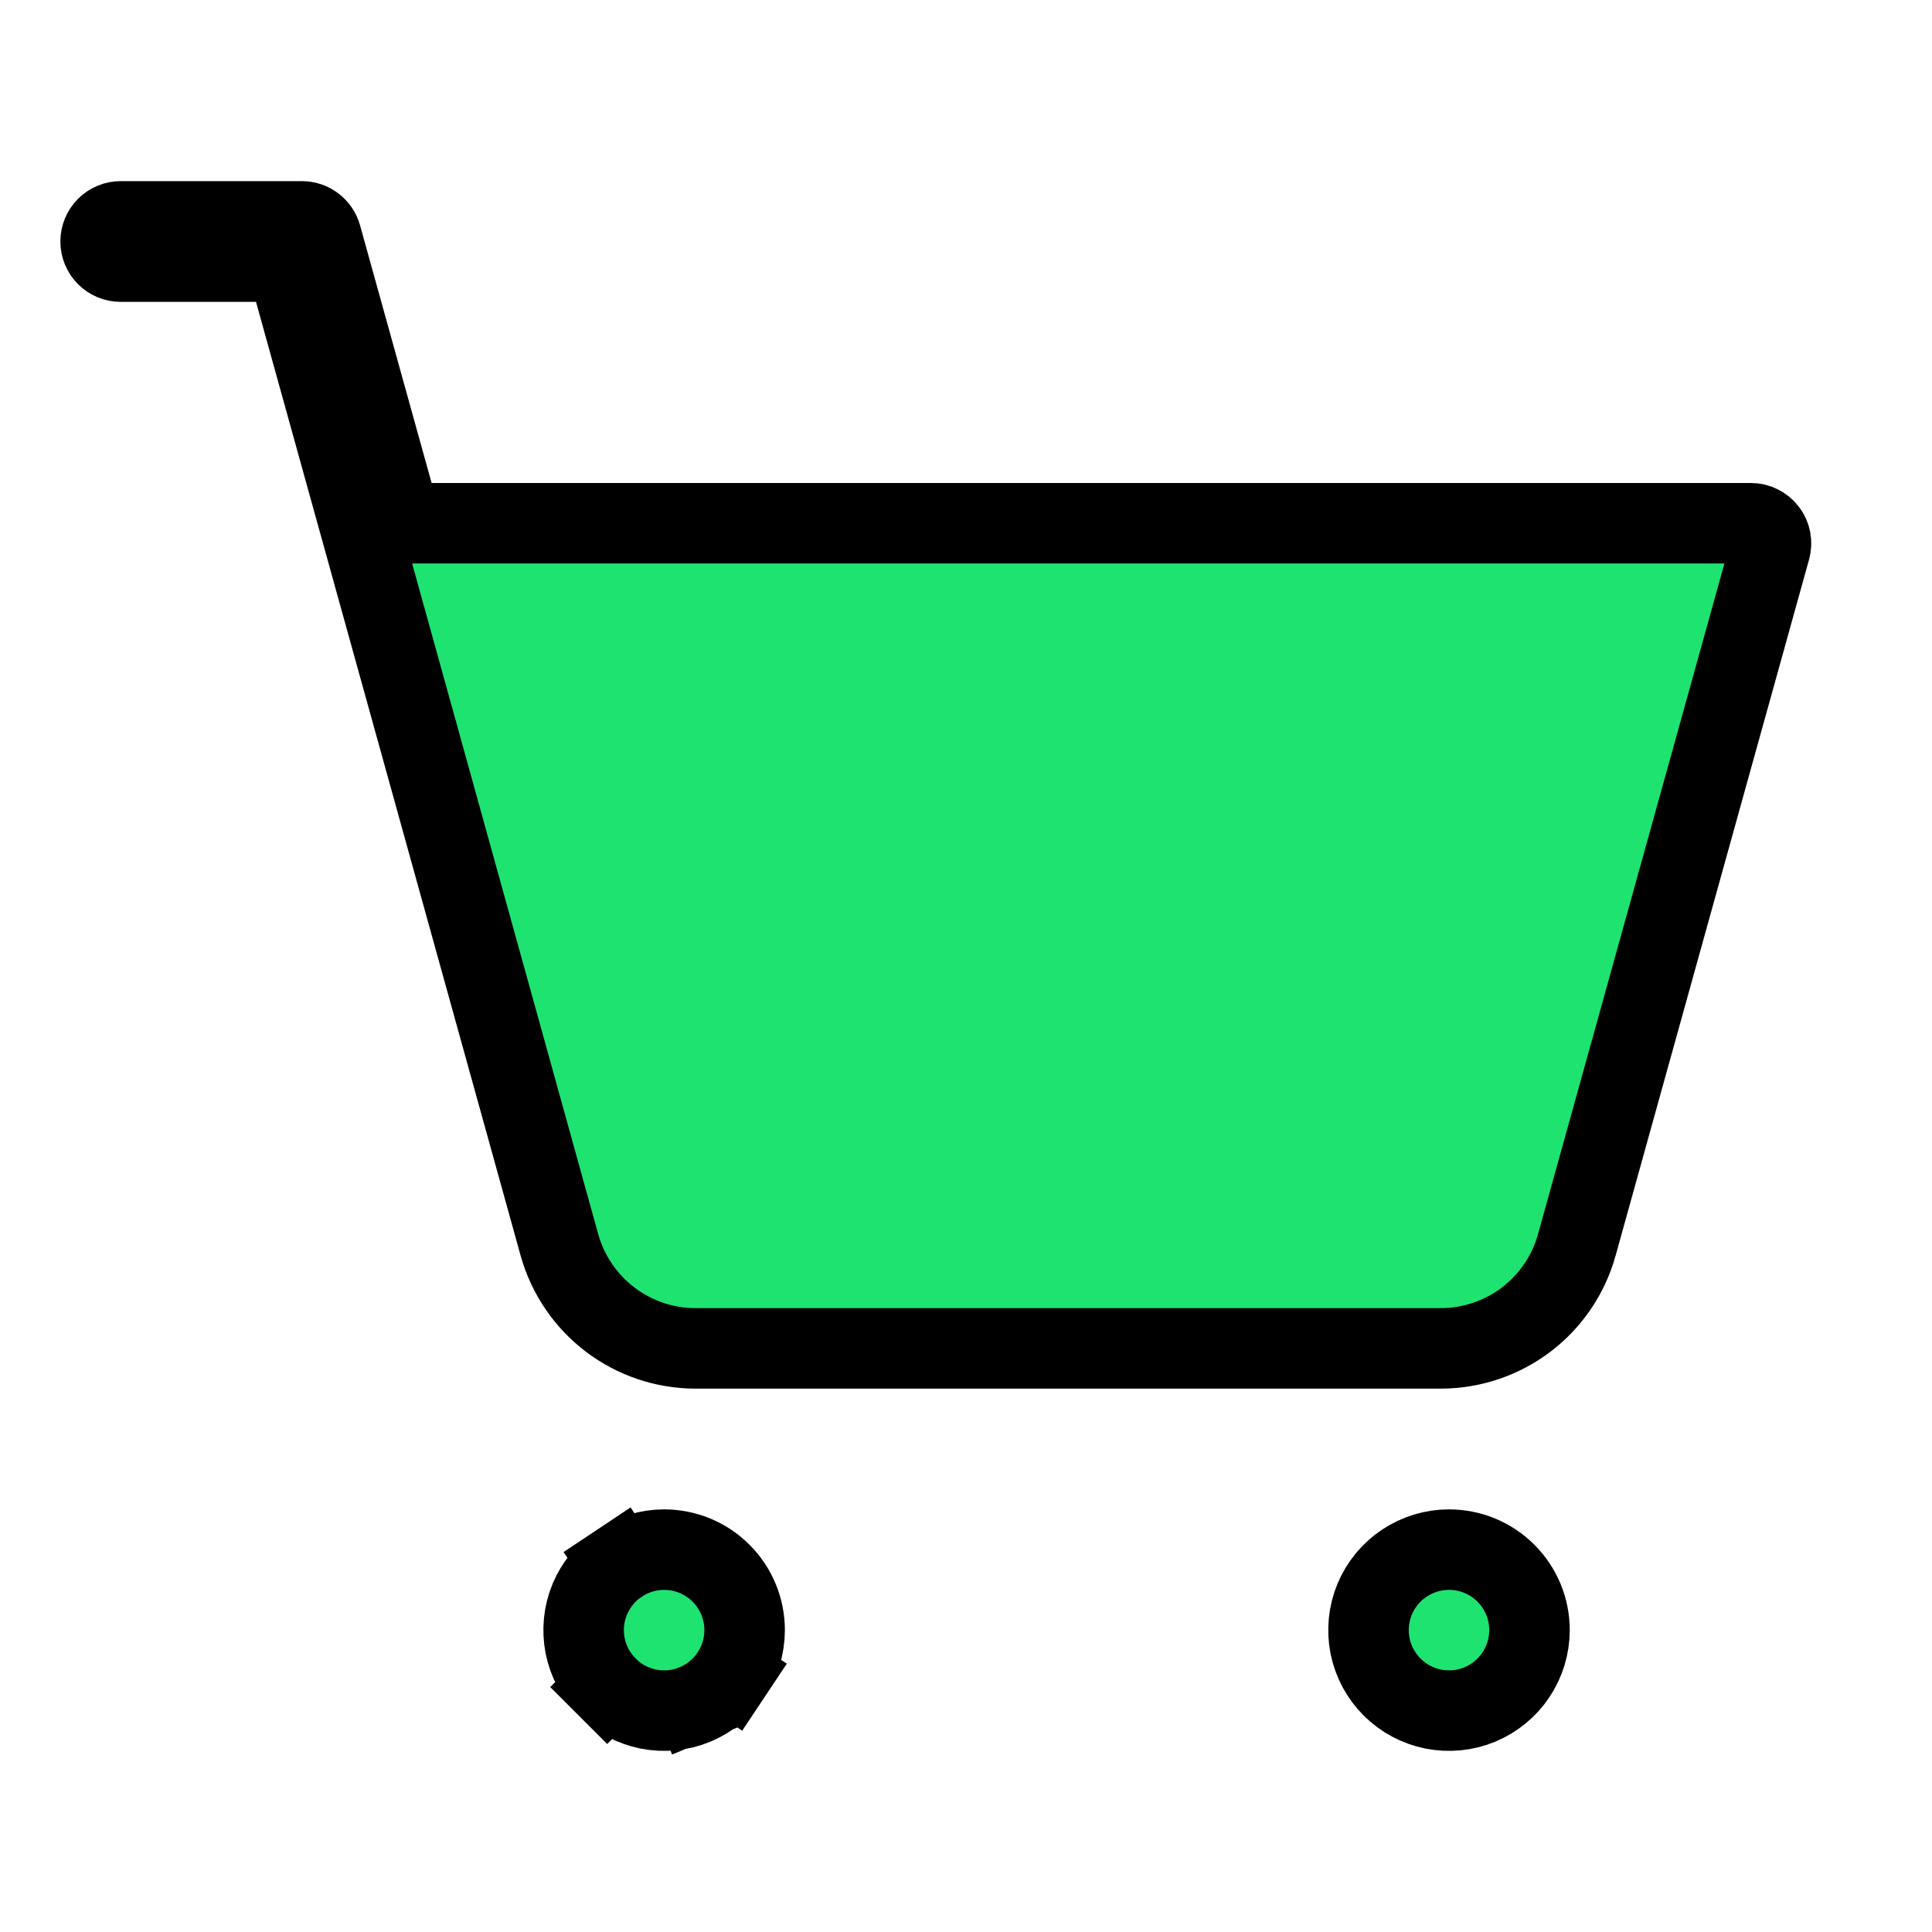 <svg width="24" height="24" viewBox="0 0 24 24" fill="none" xmlns="http://www.w3.org/2000/svg">
<path d="M3.662 3.616L3.56 3.25H3.18H1.5C1.434 3.25 1.37 3.224 1.323 3.177C1.276 3.13 1.25 3.066 1.25 3C1.25 2.934 1.276 2.87 1.323 2.823C1.37 2.776 1.434 2.75 1.5 2.75H3.75H3.75C3.805 2.75 3.858 2.768 3.901 2.801C3.945 2.834 3.976 2.88 3.991 2.933L3.991 2.933L4.88 6.134L4.981 6.5H5.362H21.75H21.75C21.789 6.5 21.827 6.509 21.861 6.526C21.896 6.543 21.926 6.568 21.949 6.599C21.973 6.629 21.988 6.665 21.996 6.703C22.003 6.741 22.001 6.78 21.991 6.817L19.587 15.467C19.587 15.467 19.587 15.468 19.587 15.468C19.484 15.835 19.265 16.159 18.961 16.391C18.657 16.622 18.287 16.748 17.905 16.75H8.64C8.64 16.75 8.64 16.75 8.64 16.75C8.257 16.75 7.885 16.624 7.58 16.393C7.275 16.161 7.054 15.836 6.95 15.467C6.95 15.467 6.95 15.467 6.95 15.467L3.662 3.616ZM7.694 19.419L7.417 19.003L7.694 19.419C7.859 19.309 8.052 19.25 8.25 19.25C8.515 19.25 8.77 19.355 8.957 19.543C9.145 19.73 9.25 19.985 9.25 20.25C9.25 20.448 9.191 20.641 9.081 20.806L9.497 21.083L9.081 20.806C8.972 20.97 8.815 21.098 8.633 21.174L8.811 21.604L8.633 21.174C8.45 21.25 8.249 21.269 8.055 21.231C7.861 21.192 7.683 21.097 7.543 20.957L7.189 21.311L7.543 20.957C7.403 20.817 7.308 20.639 7.269 20.445C7.231 20.251 7.25 20.05 7.326 19.867C7.402 19.685 7.53 19.528 7.694 19.419ZM17.444 19.419C17.609 19.309 17.802 19.25 18 19.25C18.265 19.25 18.52 19.355 18.707 19.543C18.895 19.73 19 19.985 19 20.25C19 20.448 18.941 20.641 18.831 20.806C18.722 20.97 18.565 21.098 18.383 21.174C18.2 21.25 17.999 21.269 17.805 21.231C17.611 21.192 17.433 21.097 17.293 20.957C17.153 20.817 17.058 20.639 17.019 20.445C16.981 20.251 17 20.05 17.076 19.867C17.152 19.685 17.28 19.528 17.444 19.419Z" fill="#1FE371" stroke="black"/>
</svg>
